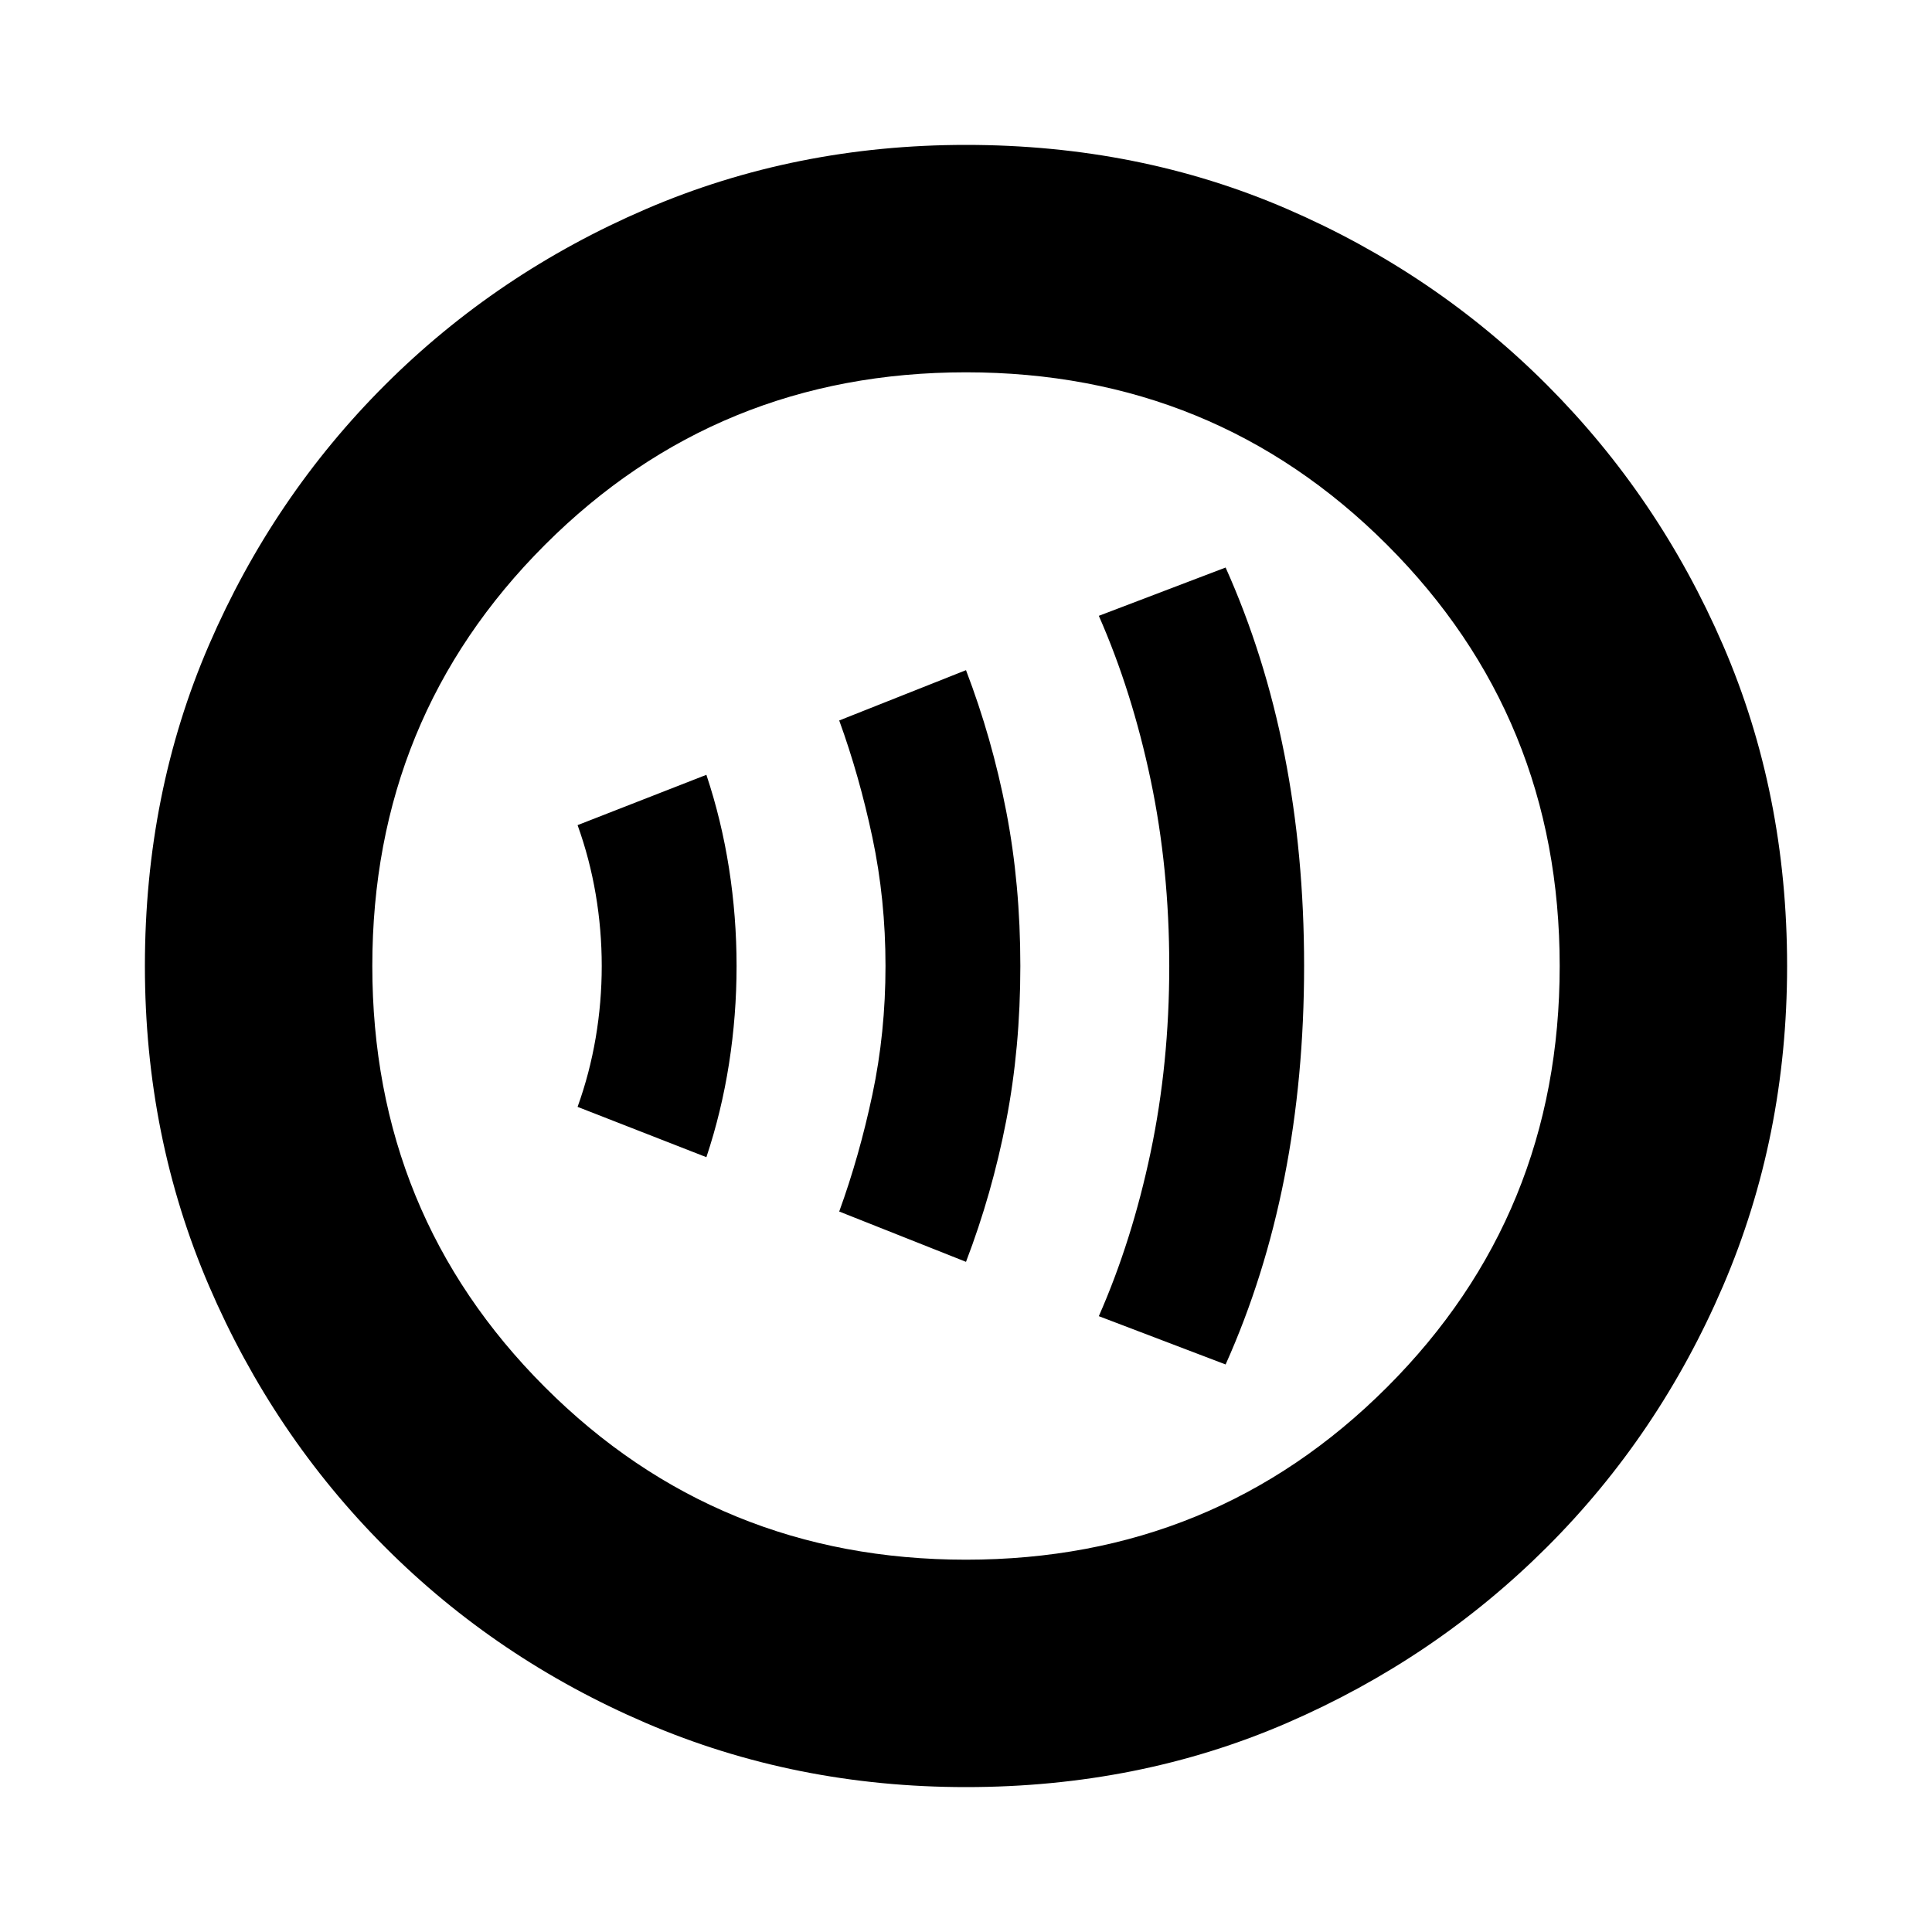 <svg xmlns="http://www.w3.org/2000/svg" height="20" viewBox="0 -960 960 960" width="20"><path d="M351-385q7.5-22.5 11.25-46.5T366-480q0-24.5-3.75-48.5T351-575l-64 25q6 16.68 9 34.34 3 17.66 3 35.66 0 18-3 35.66-3 17.66-9 34.34l64 25Zm129 52q12.94-33.81 19.97-70.06Q507-439.31 507-480t-7.03-76.94Q492.94-593.19 480-627l-63 25q10 27.5 16.5 58.19Q440-513.13 440-480q0 33.12-6.5 63.81Q427-385.5 417-358l63 25Zm129 51q19.5-43.5 29.25-93.05t9.75-105q0-55.45-9.75-104.95T609-678l-63 24q16.5 37.5 25.75 81.5T581-480q0 48.5-9.25 92.5T546-306l63 24ZM480-72q-84.91 0-159.05-31.85-74.15-31.84-129.72-87.51-55.56-55.67-87.4-129.74Q72-395.17 72-480q0-85.91 31.85-159.55 31.84-73.65 87.51-129.22 55.67-55.56 129.74-87.4Q395.17-888 480-888q85.91 0 159.55 31.85 73.65 31.84 129.22 87.51 55.56 55.67 87.4 129.24Q888-565.83 888-480q0 84.91-31.85 159.05-31.84 74.15-87.51 129.72-55.67 55.56-129.24 87.4Q565.83-72 480-72Zm0-113q123.5 0 209.25-85.75T775-480q0-123.5-85.75-209.25T480-775q-123.5 0-209.25 85.75T185-480q0 123.5 85.75 209.25T480-185Zm0-295Z"/></svg>
